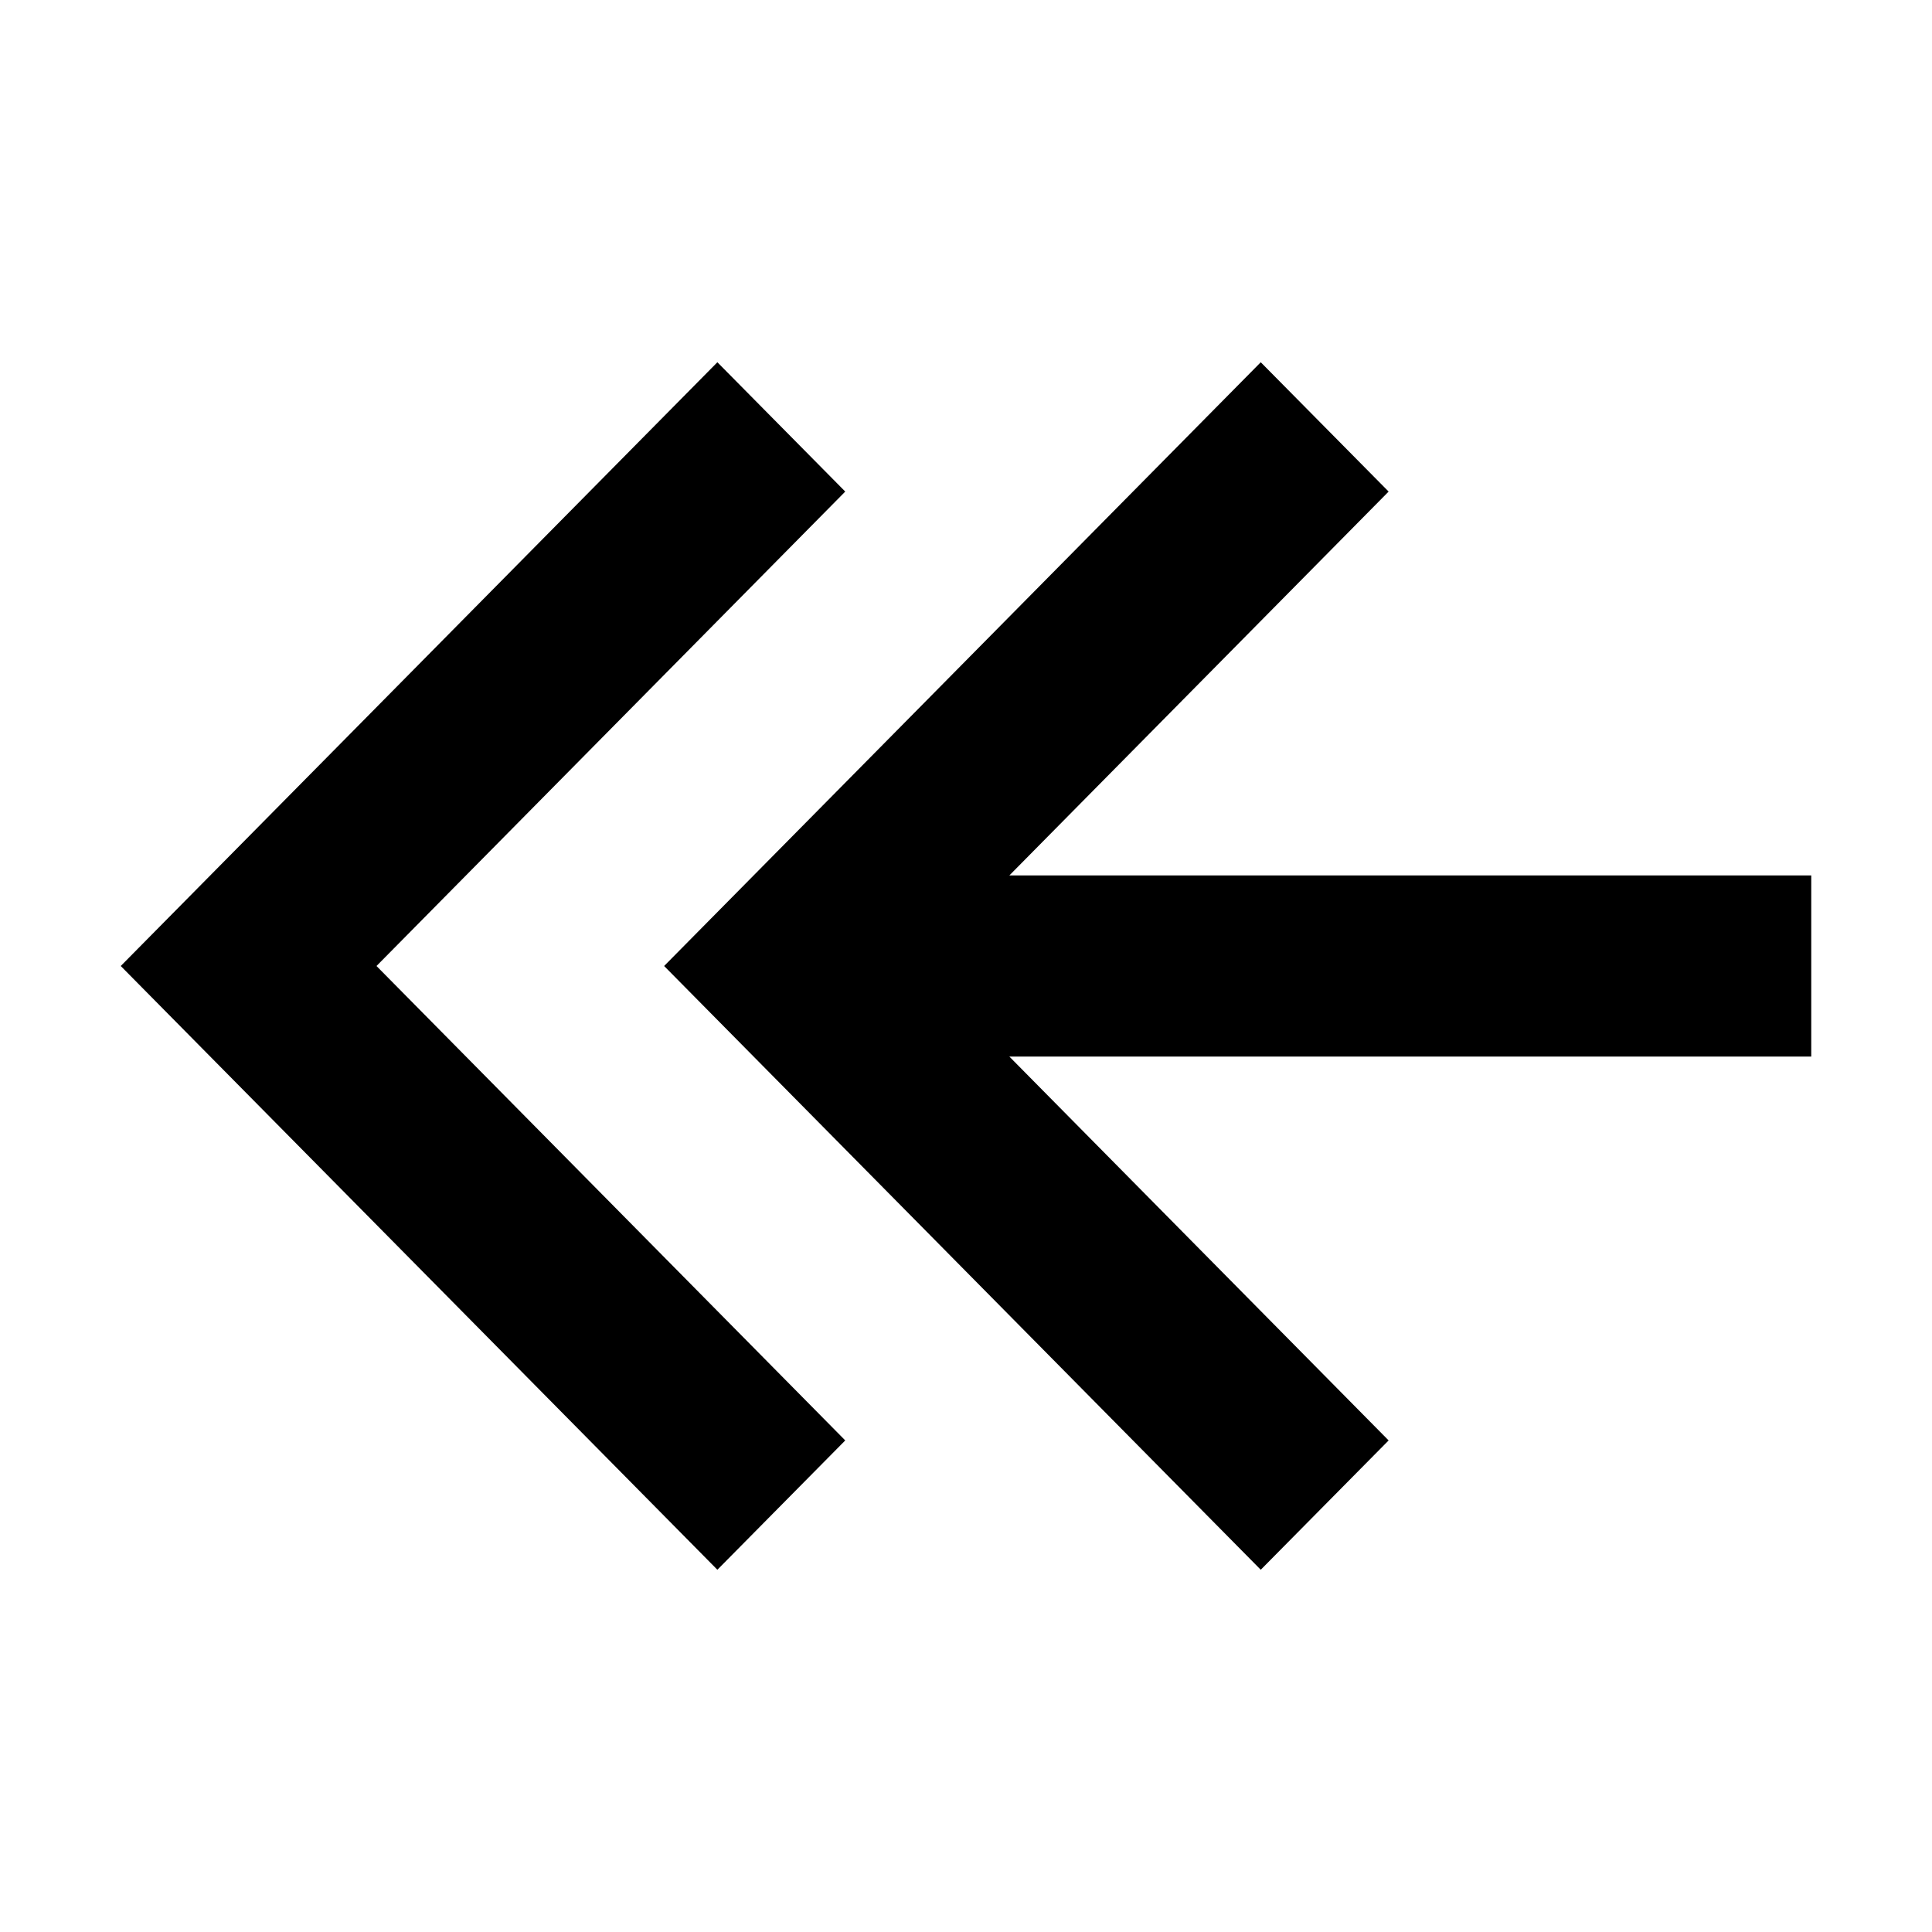 <svg xmlns="http://www.w3.org/2000/svg" width="16" height="16" fill="currentColor" viewBox="0 0 16 16">
  <path d="M11.5 4.071 10.441 3 5.5 8l4.941 5 1.059-1.071L8.359 8.75H15v-1.5H8.359L11.5 4.071Z"/>
  <path d="M7 4.071 5.941 3 1 8l4.941 5L7 11.929 3.118 8 7 4.071Z"/>
</svg>
